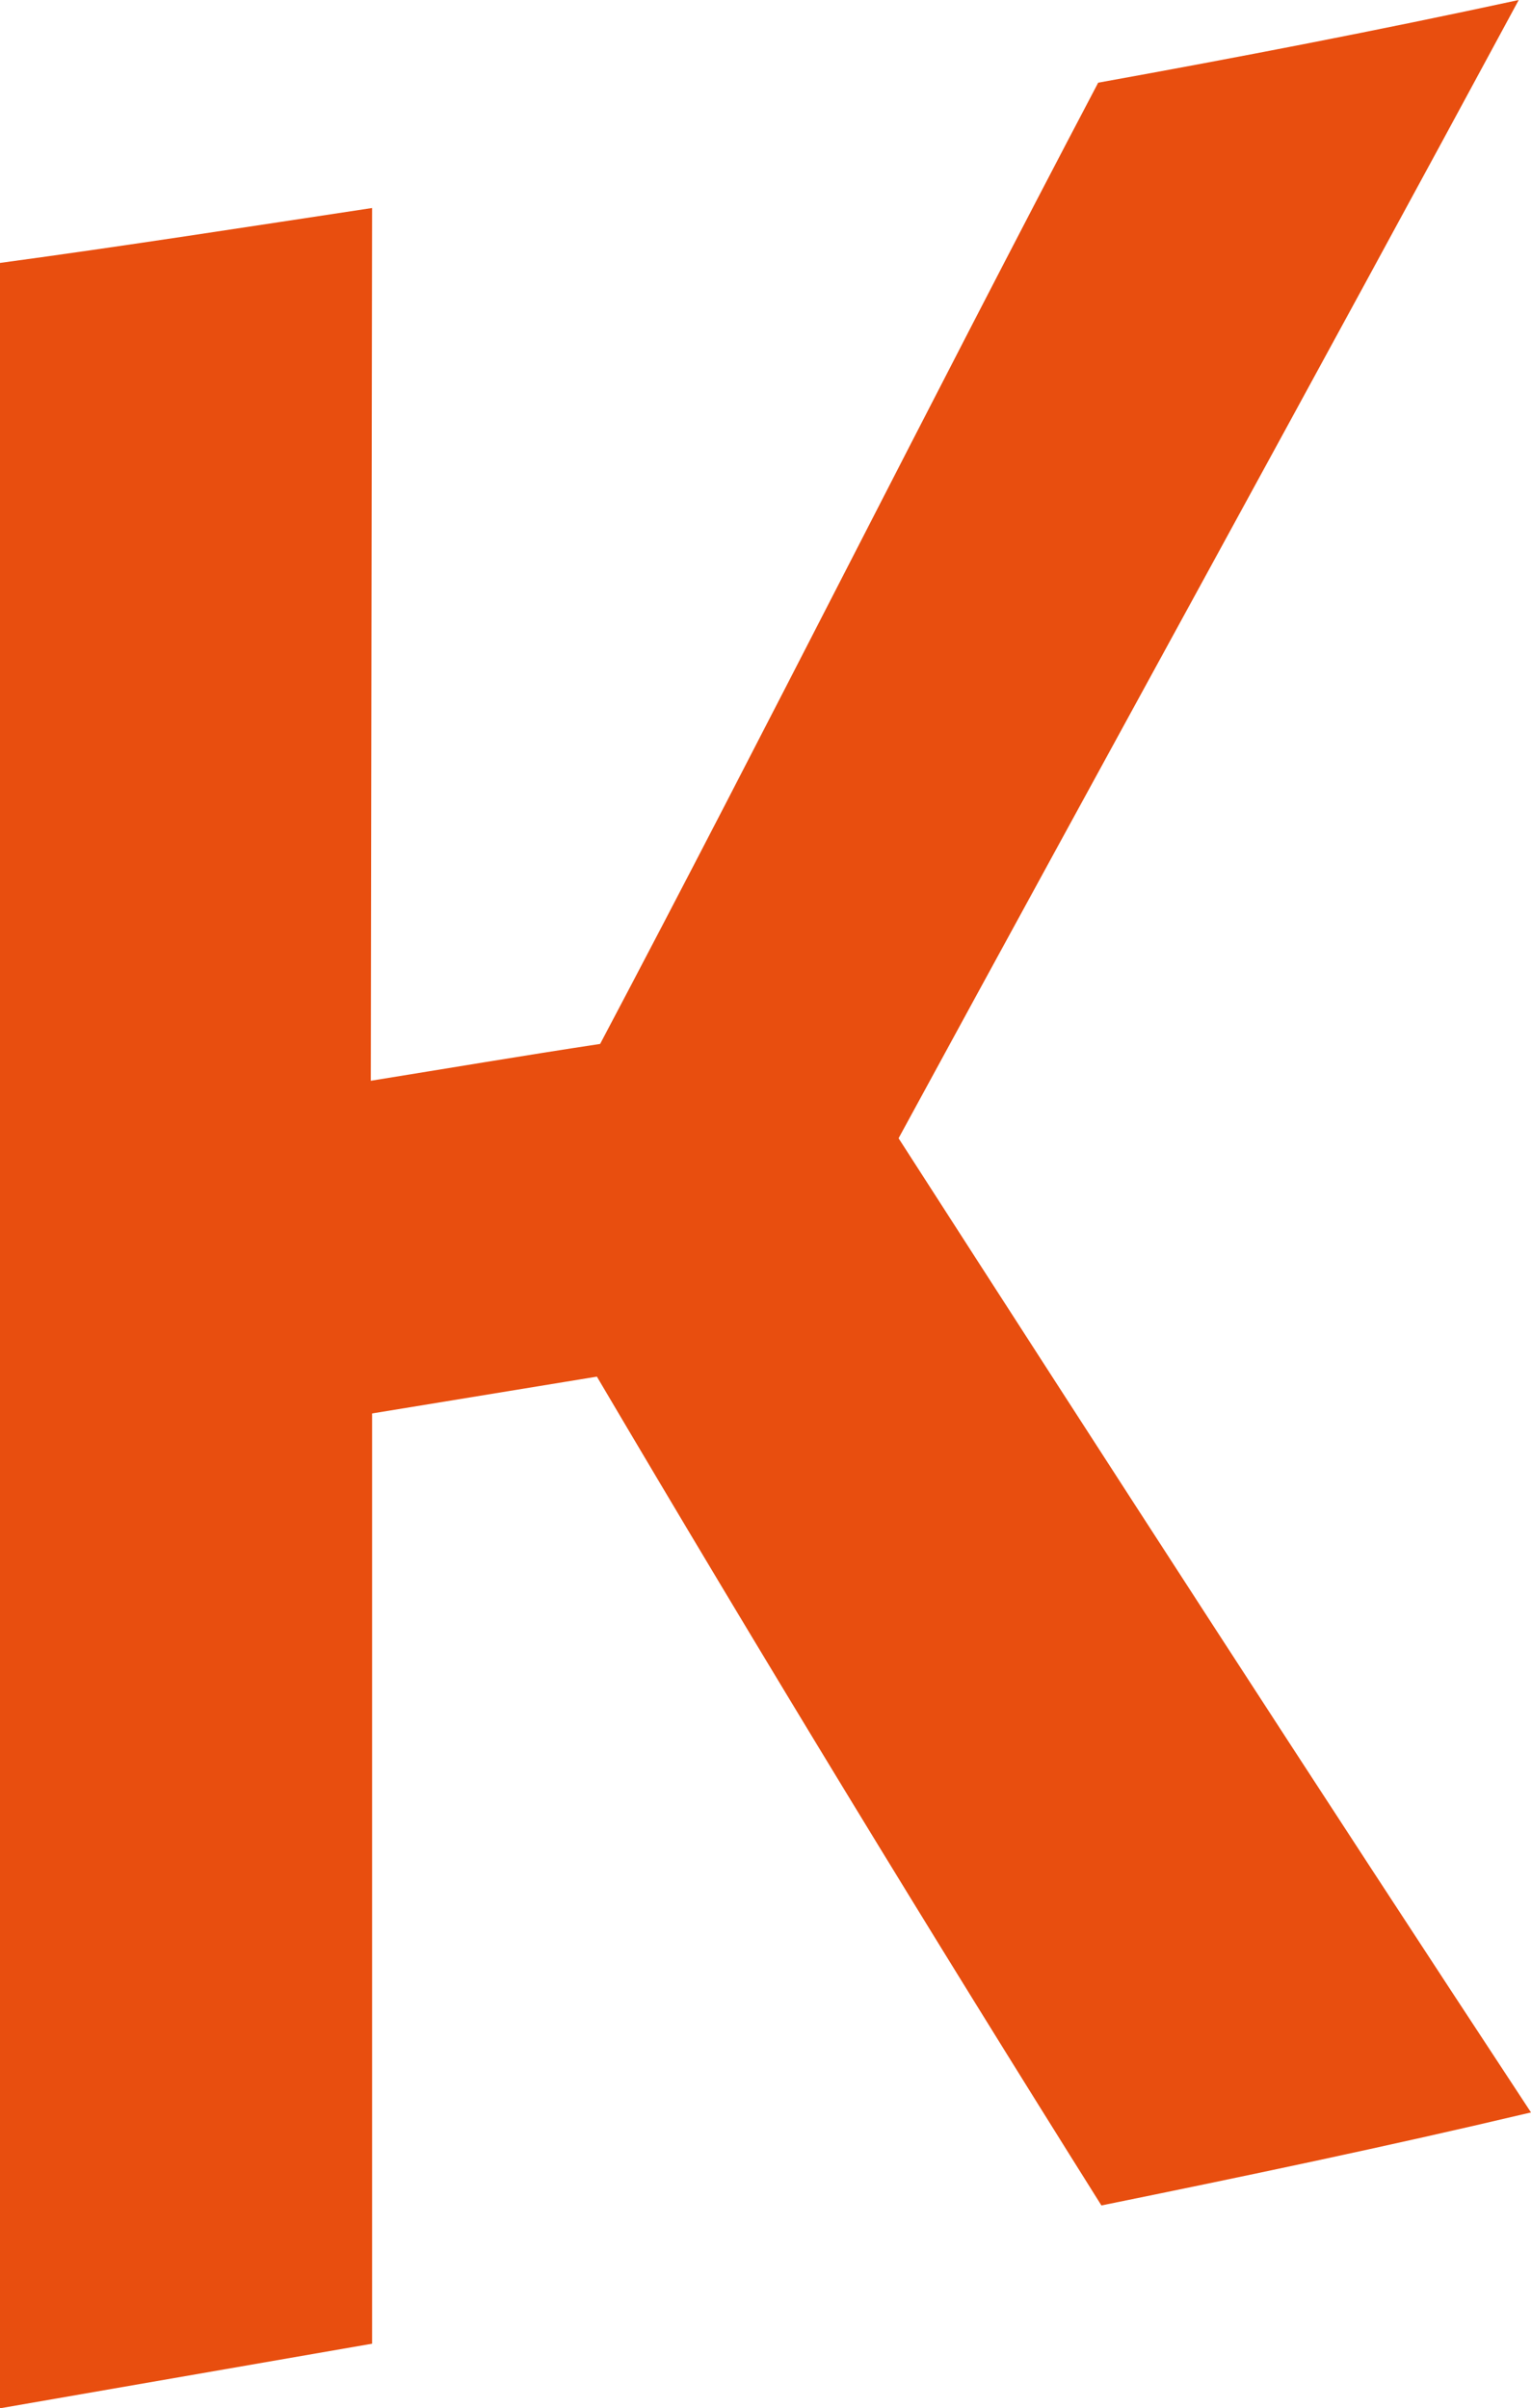 <svg xmlns="http://www.w3.org/2000/svg" viewBox="0 0 23.7 37.28"><defs><style>.cls-1{fill:#e84e0f;fill-rule:evenodd;}</style></defs><g id="Слой_2" data-name="Слой 2"><g id="Слой_4" data-name="Слой 4"><path class="cls-1" d="M5.76,3.22c-1.92.29-3.84.59-5.76.85V37.28l5.76-1V21.88l3.48-.57c2.56,4.34,5.14,8.58,7.81,12.83,2.21-.45,4.41-.91,6.65-1.44-3.29-5-6.56-10.06-9.79-15.08,3.21-5.9,6.41-11.71,9.6-17.62C21.34.47,19.16.89,17,1.28c-2.6,4.94-5.13,10-7.71,14.88-1.19.18-2.37.38-3.55.57Z"/></g></g></svg>